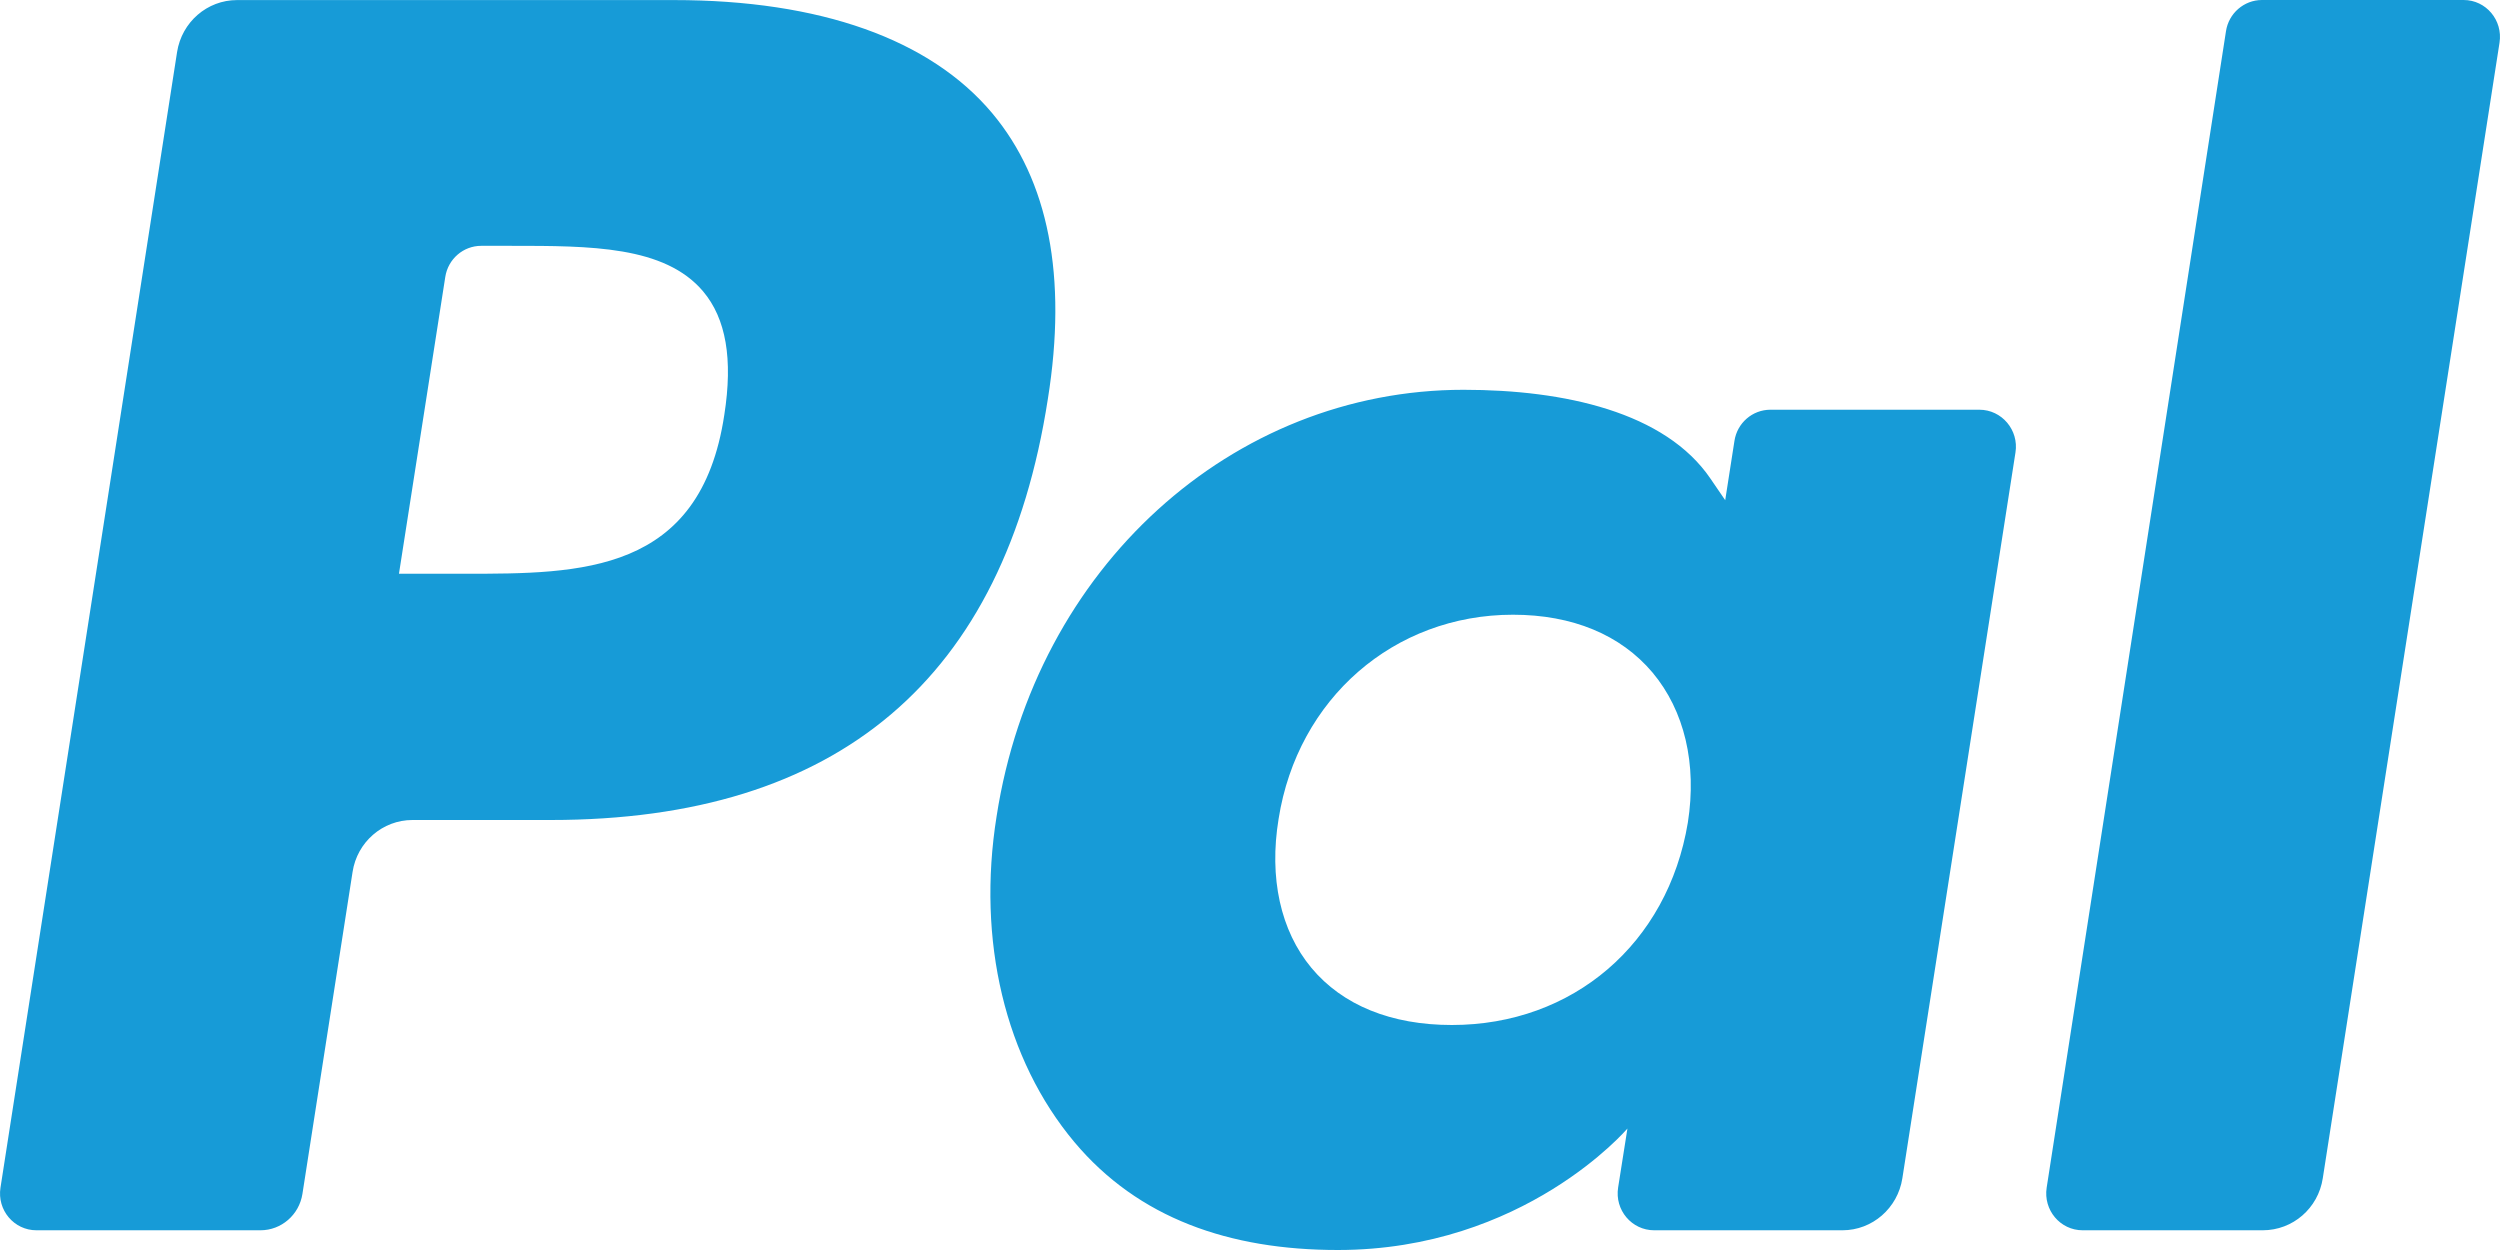 <svg width="36" height="18" viewBox="0 0 36 18" fill="none" xmlns="http://www.w3.org/2000/svg">
<path fill-rule="evenodd" clip-rule="evenodd" d="M29.472 17.102L32.054 0.45C32.093 0.191 32.314 0.001 32.571 0H35.477C35.798 0 36.044 0.292 35.993 0.615L33.448 16.967C33.382 17.399 33.016 17.716 32.584 17.716H29.989C29.668 17.716 29.422 17.425 29.472 17.102ZM9.704 0.001H3.413C2.984 0.001 2.618 0.318 2.55 0.749L0.007 17.102C-0.044 17.425 0.202 17.716 0.524 17.716H3.751C4.051 17.716 4.308 17.494 4.355 17.192L5.077 12.556C5.143 12.125 5.51 11.808 5.939 11.808H7.93C12.074 11.808 14.464 9.775 15.089 5.746C15.371 3.984 15.1 2.599 14.287 1.629C13.393 0.564 11.809 0.001 9.704 0.001ZM10.43 5.974C10.086 8.262 8.362 8.262 6.694 8.262H5.745L6.412 3.988C6.452 3.73 6.671 3.54 6.929 3.54H7.364C8.499 3.54 9.571 3.54 10.125 4.196C10.455 4.588 10.556 5.17 10.43 5.974ZM28.503 5.9H25.494C25.235 5.9 25.015 6.091 24.976 6.349L24.843 7.203L24.632 6.894C23.98 5.934 22.527 5.613 21.075 5.613C17.747 5.613 14.905 8.169 14.351 11.755C14.065 13.543 14.472 15.254 15.472 16.447C16.392 17.543 17.704 18 19.266 18C21.948 18 23.435 16.251 23.435 16.251L23.301 17.1C23.25 17.425 23.497 17.716 23.82 17.716H26.532C26.961 17.716 27.327 17.398 27.394 16.967L29.023 6.514C29.073 6.193 28.826 5.9 28.503 5.9ZM24.305 11.845C24.016 13.589 22.649 14.76 20.907 14.76C20.034 14.76 19.333 14.476 18.884 13.937C18.439 13.402 18.272 12.64 18.412 11.791C18.685 10.061 20.072 8.852 21.787 8.852C22.642 8.852 23.337 9.14 23.796 9.684C24.256 10.233 24.438 10.999 24.305 11.845Z" fill="#179BD7"/>
</svg>
